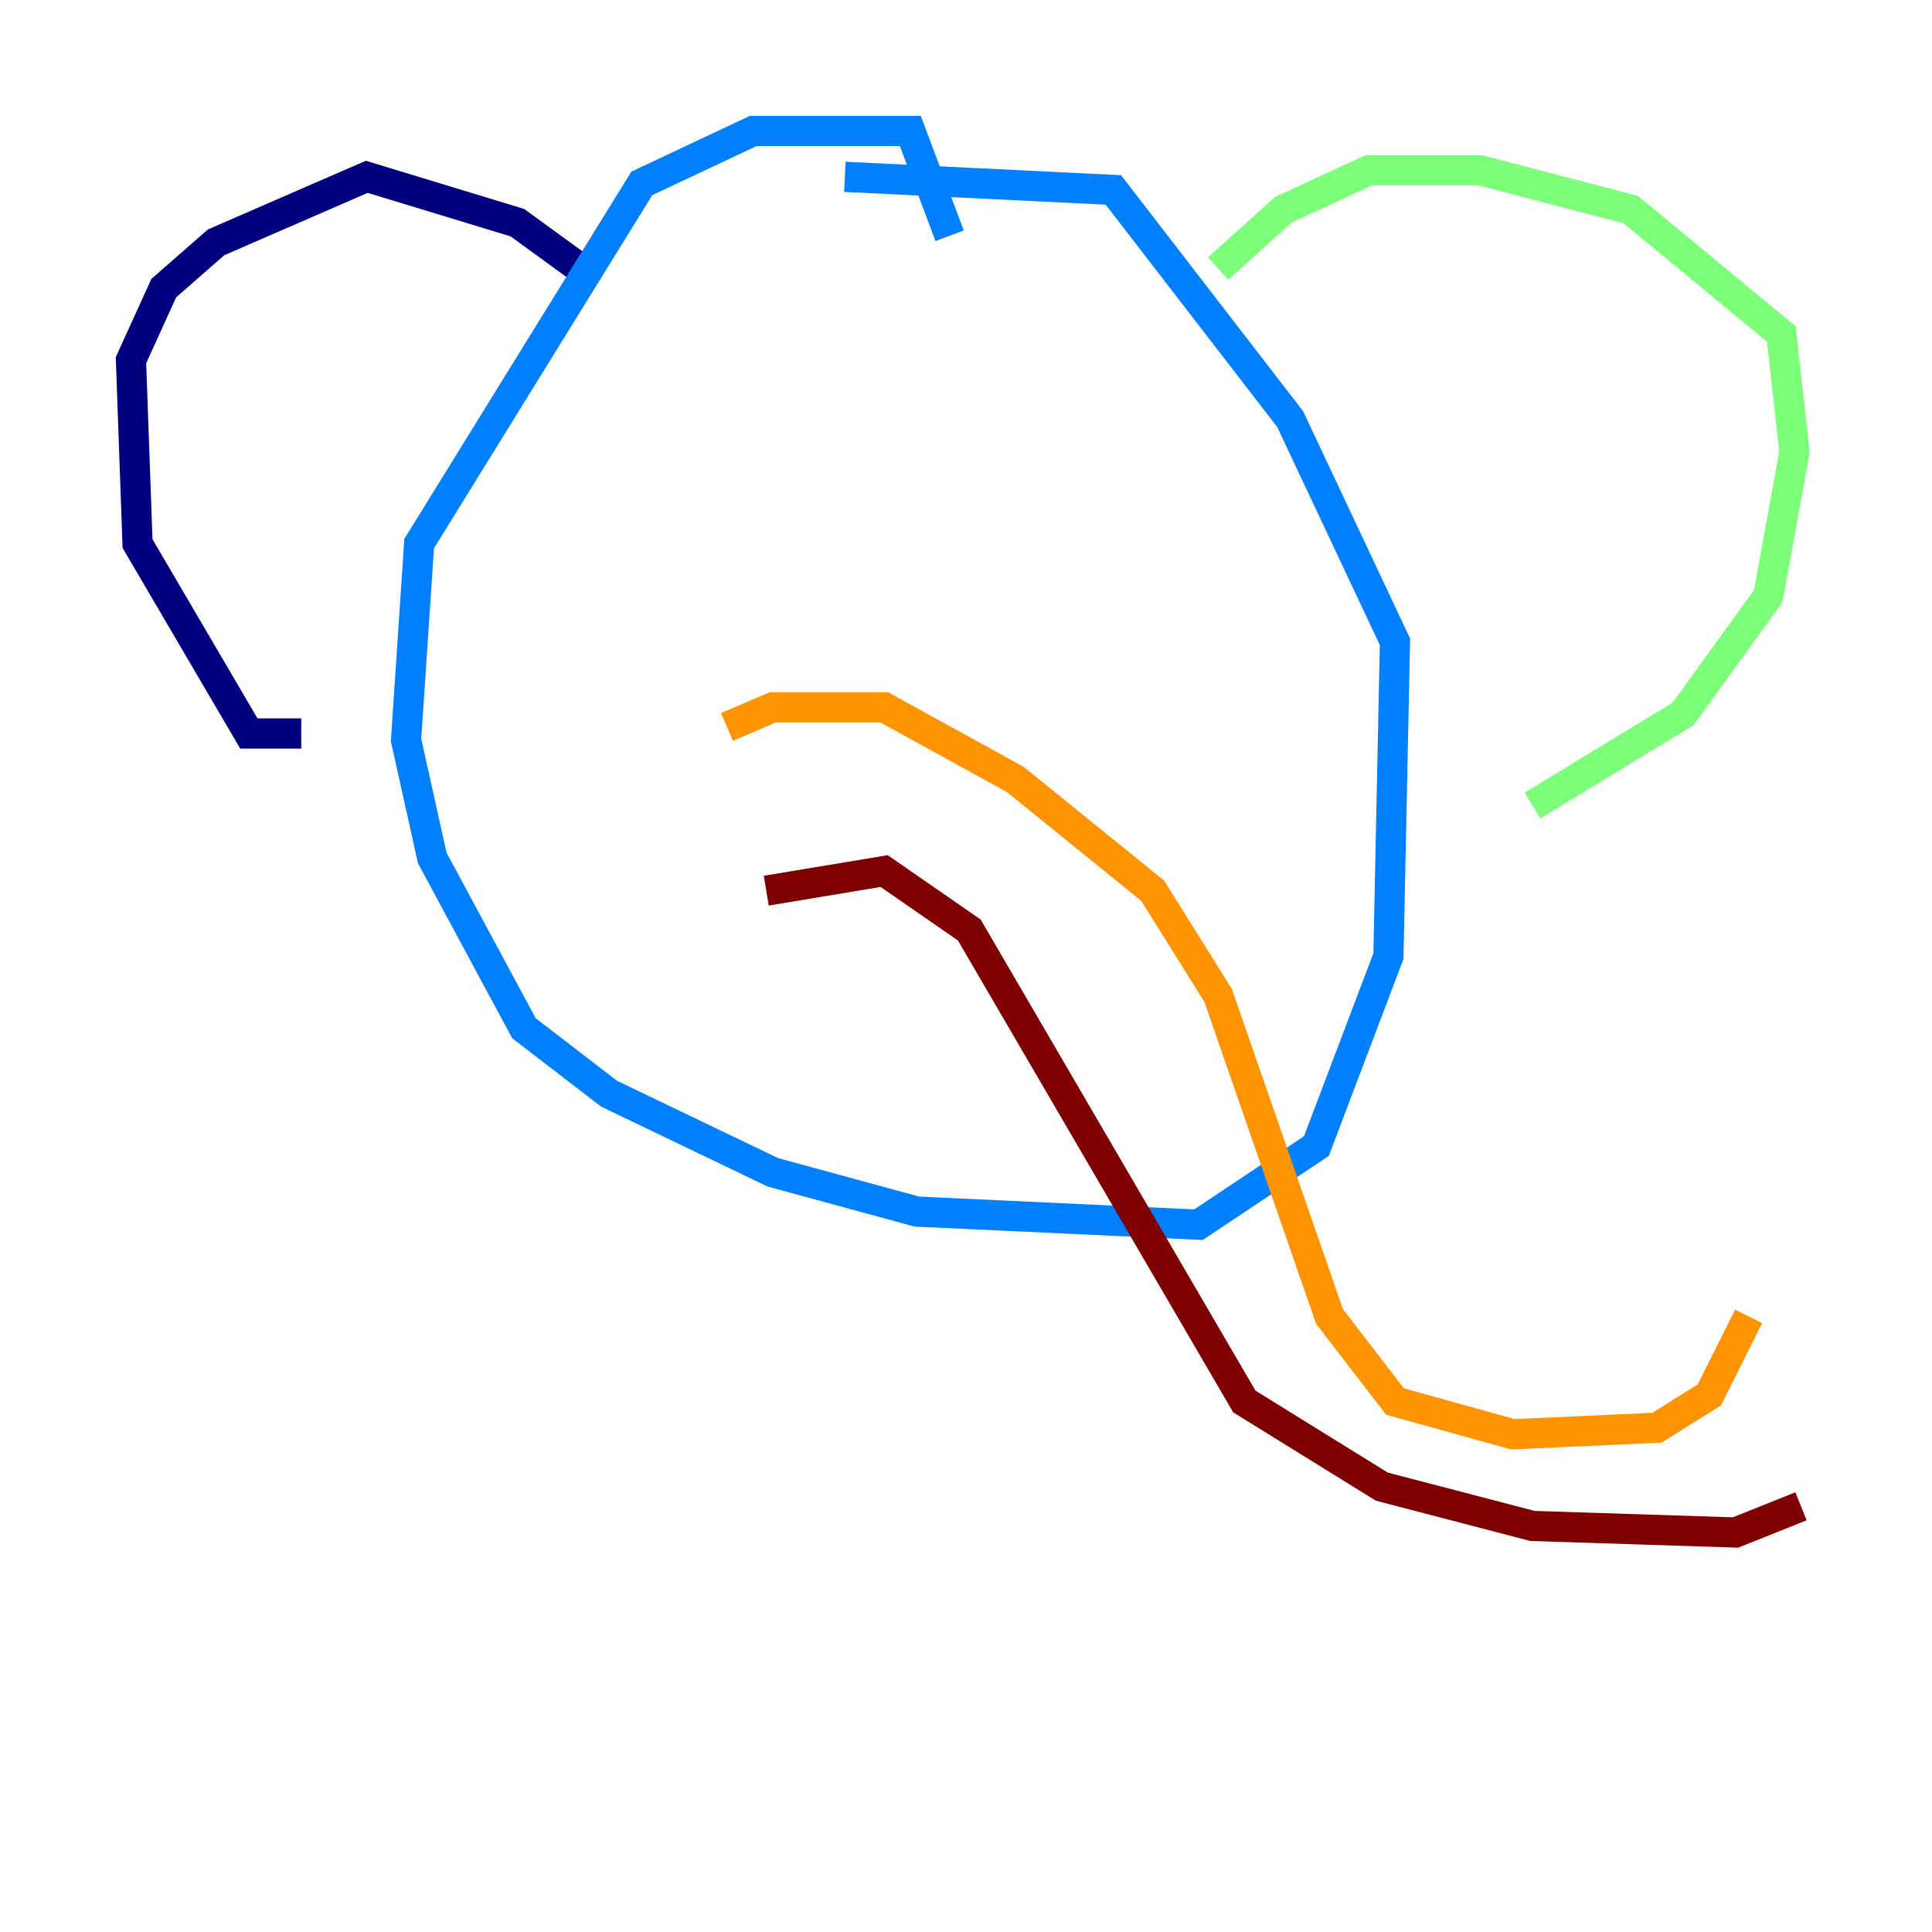 <?xml version="1.0" encoding="utf-8" ?>
<svg baseProfile="tiny" height="128" version="1.2" viewBox="0,0,128,128" width="128" xmlns="http://www.w3.org/2000/svg" xmlns:ev="http://www.w3.org/2001/xml-events" xmlns:xlink="http://www.w3.org/1999/xlink"><defs /><polyline fill="none" points="39.051,18.224 34.278,14.752 24.298,11.715 14.319,16.054 10.848,19.091 8.678,23.864 9.112,36.014 16.488,48.597 19.959,48.597" stroke="#00007f" stroke-width="2" /><polyline fill="none" points="62.915,15.62 60.312,8.678 49.898,8.678 42.522,12.149 27.77,36.014 26.902,49.031 28.637,56.841 34.712,68.122 40.352,72.461 51.2,77.668 60.746,80.271 79.403,81.139 87.214,75.932 91.986,63.349 92.42,42.522 85.478,27.77 73.763,12.583 55.973,11.715" stroke="#0080ff" stroke-width="2" /><polyline fill="none" points="80.705,17.79 85.044,13.885 90.685,11.281 98.061,11.281 108.041,13.885 118.02,22.129 118.888,29.939 117.153,39.485 111.512,47.295 101.532,53.37" stroke="#7cff79" stroke-width="2" /><polyline fill="none" points="48.163,48.163 51.2,46.861 58.576,46.861 67.254,51.634 76.366,59.01 80.705,65.953 88.081,87.214 92.42,92.854 100.231,95.024 109.776,94.59 113.248,92.42 115.851,87.214" stroke="#ff9400" stroke-width="2" /><polyline fill="none" points="50.766,59.01 58.576,57.709 64.217,61.614 82.441,92.854 91.552,98.495 101.532,101.098 114.983,101.532 119.322,99.797" stroke="#7f0000" stroke-width="2" /></svg>
